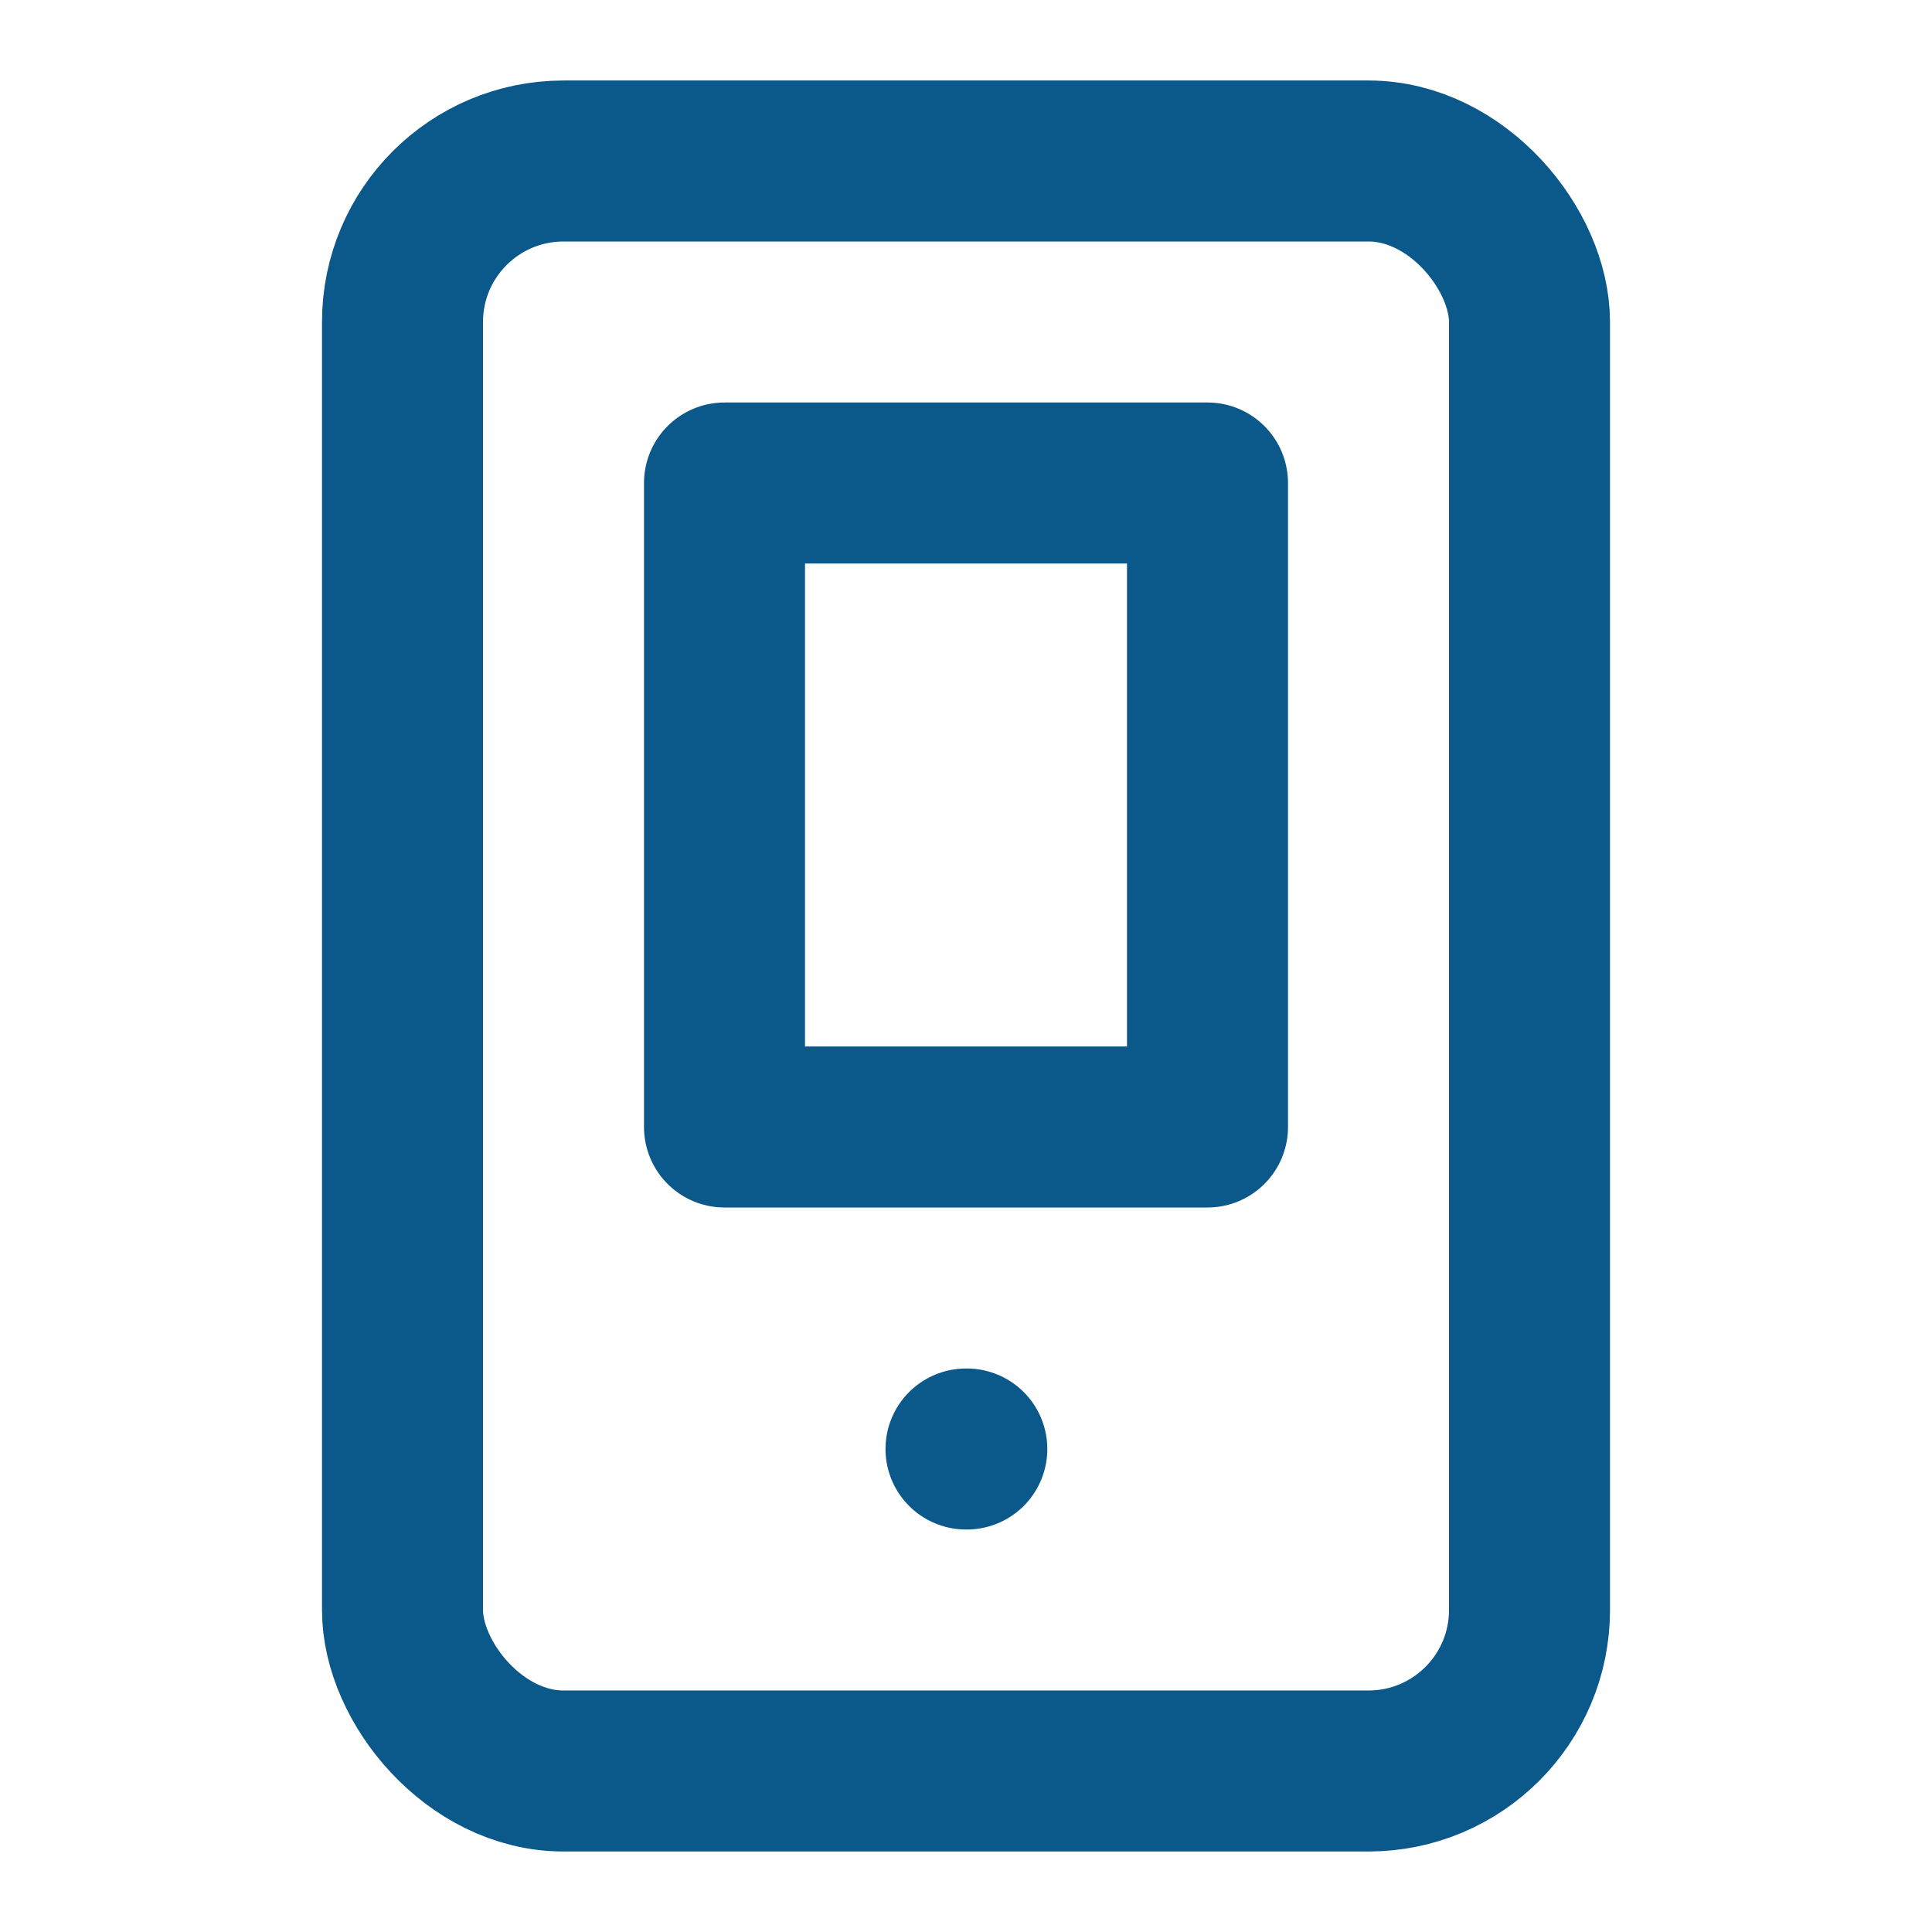 <svg width="1em" height="1em" stroke="#0B588A" fill="none" viewBox="0 0 24 24" version="1.1" xmlns="http://www.w3.org/2000/svg" xmlns:xlink="http://www.w3.org/1999/xlink">
    <g stroke-width="1" fill-rule="evenodd" stroke-linecap="round" stroke-linejoin="round">
        <g transform="translate(5, 2)" stroke-width="2">
            <rect x="0" y="0" width="14" height="20" rx="2"></rect>
            <rect x="4" y="4" width="6" height="8"></rect>
            <path d="M7,16 L7.01,16"></path>
        </g>
    </g>
</svg>
